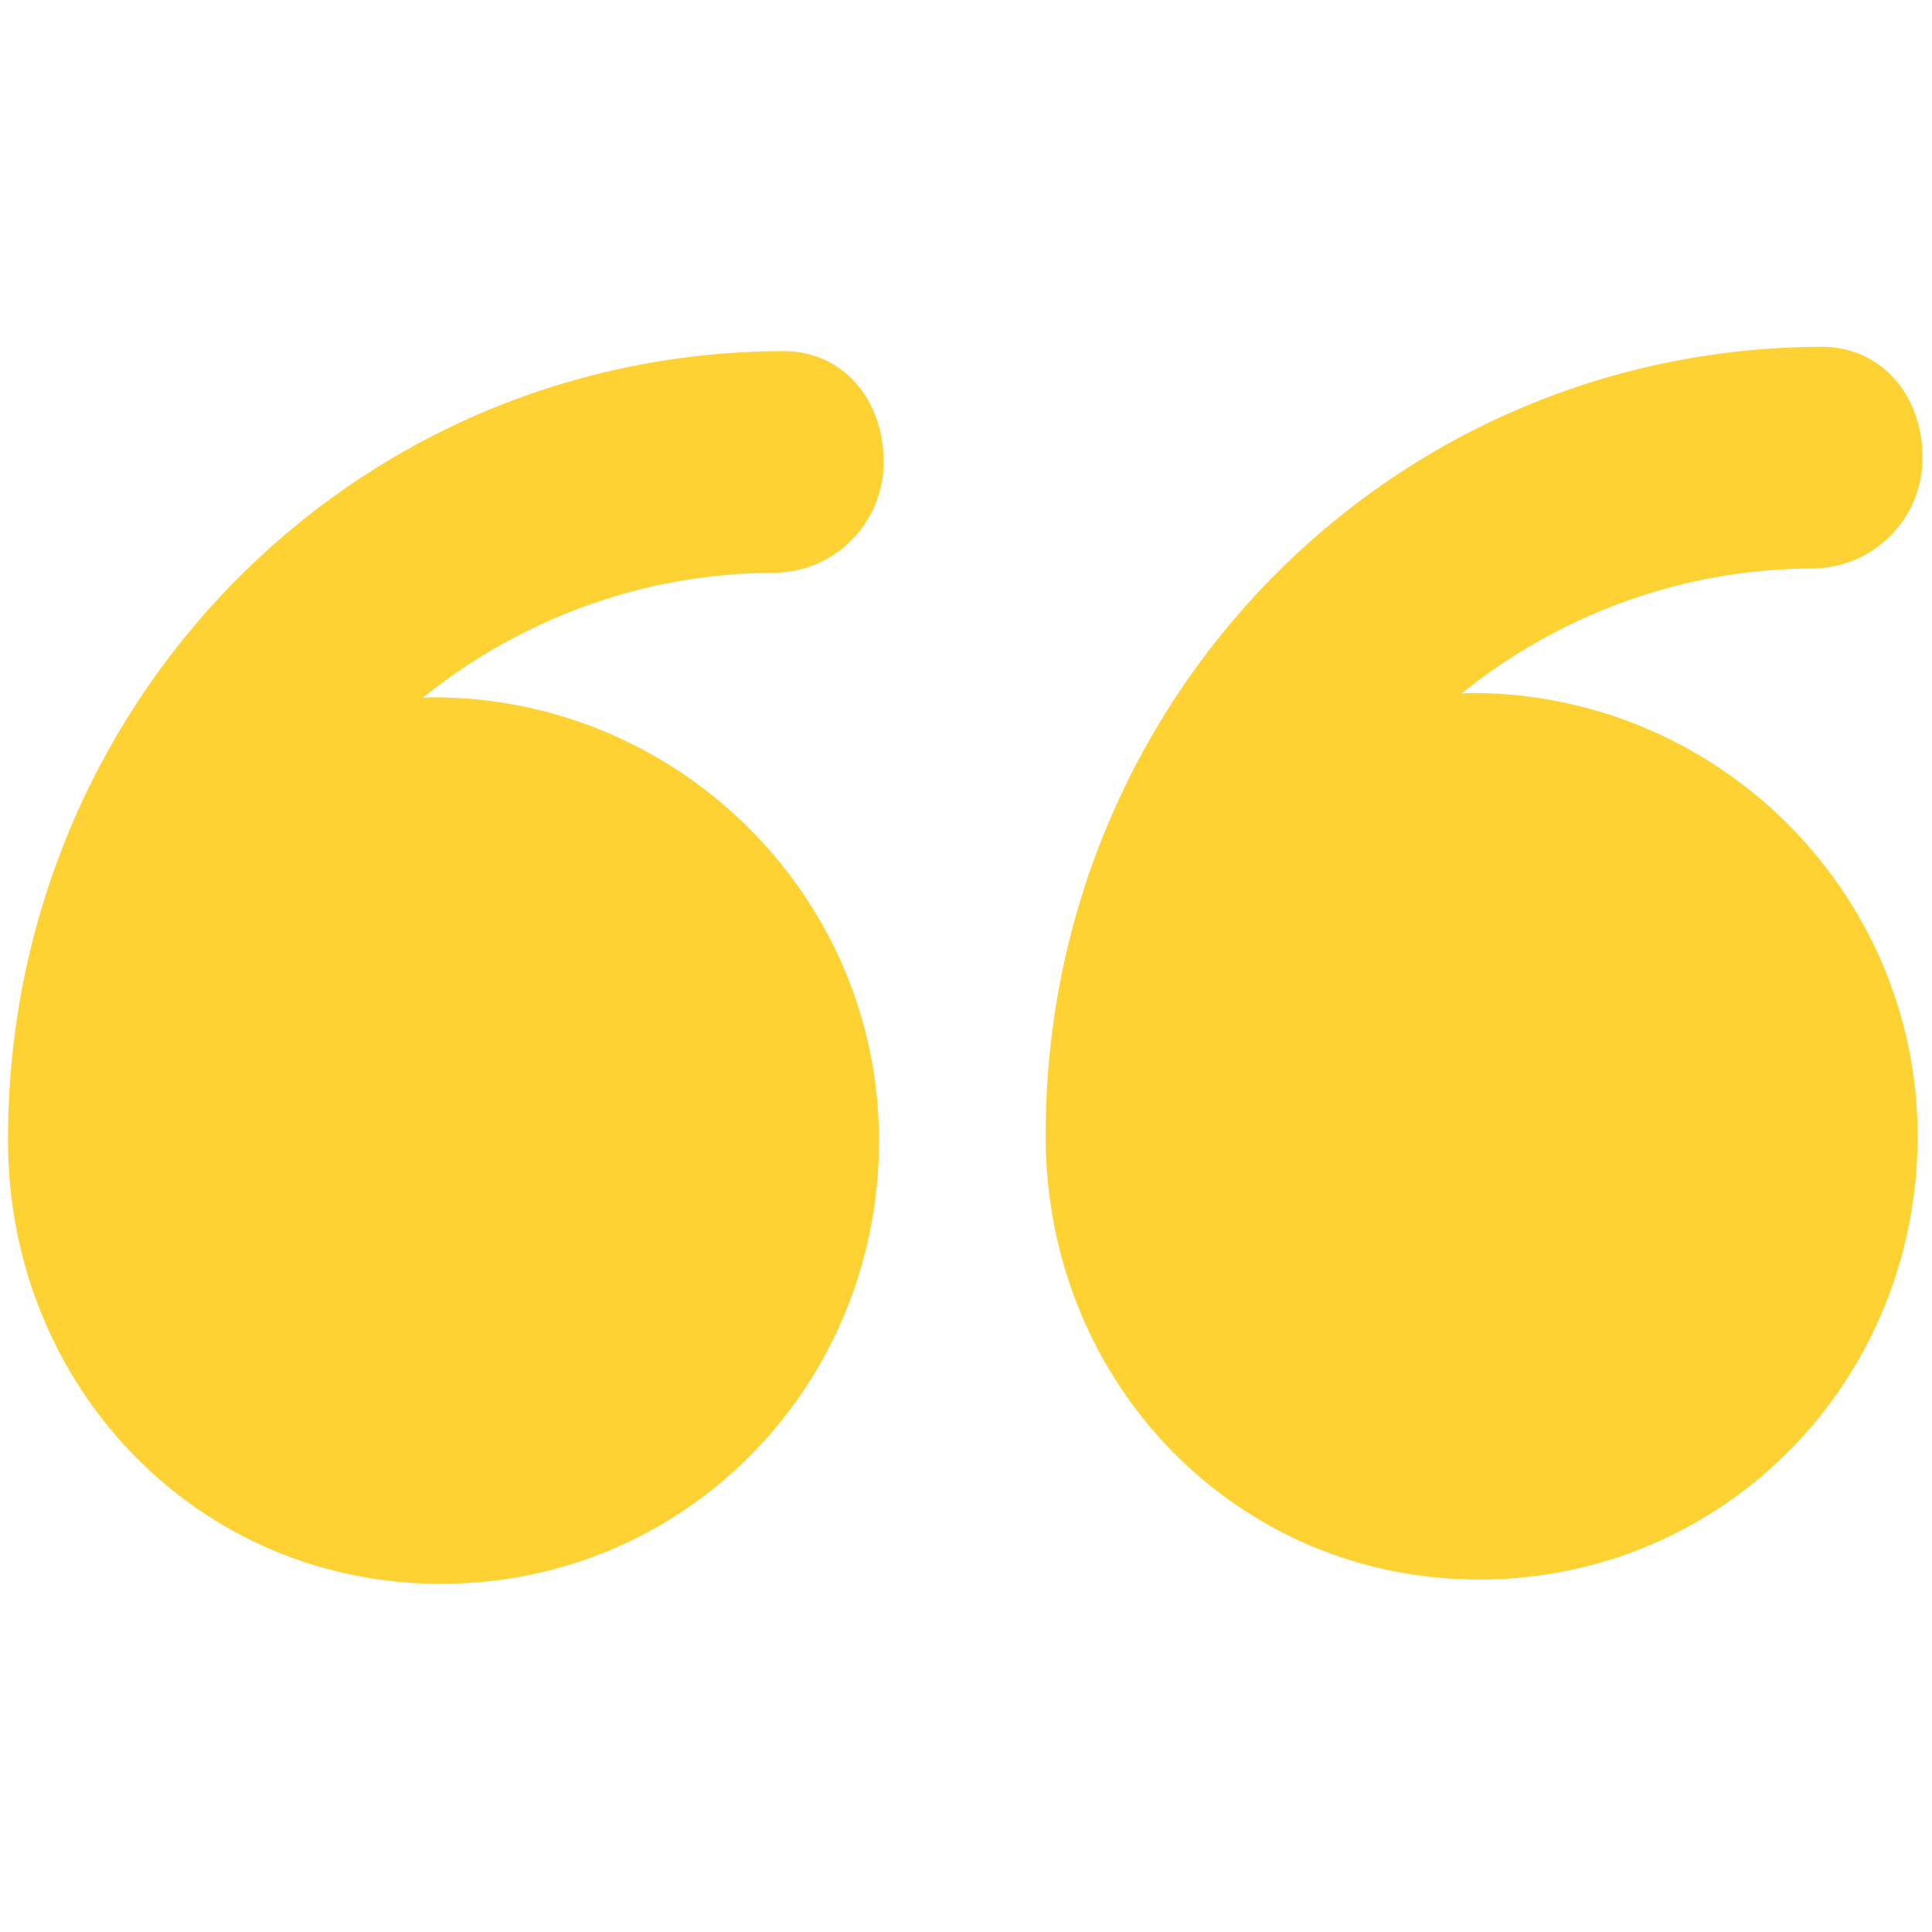 <svg width="264" height="264" viewBox="0 0 264 264" fill="none" xmlns="http://www.w3.org/2000/svg">
<g clip-path="url(#clip0_25_20)">
<path d="M60.505 216.428C93.956 216.289 120.256 189.057 120.117 155.607C119.978 122.156 92.392 95.148 58.941 95.287C58.606 95.289 58.102 95.336 57.767 95.343C70.949 84.756 87.535 78.341 105.718 78.265C114.084 78.231 120.788 71.419 120.753 63.059C120.718 54.7 115.308 47.939 106.942 47.974C47.566 48.226 0.852 96.726 1.099 156.101C1.099 156.113 1.099 156.124 1.099 156.141C1.238 189.575 27.066 216.567 60.505 216.428Z" fill="#FFC700" fill-opacity="0.8"/>
<path d="M202.379 215.838C235.83 215.699 262.175 188.467 262.036 155.017C261.897 121.566 234.334 94.558 200.878 94.698C200.543 94.699 200.05 94.746 199.715 94.753C212.897 84.166 229.489 77.751 247.672 77.675C256.037 77.64 262.747 70.829 262.712 62.469C262.677 54.109 257.182 47.349 248.816 47.384C189.441 47.636 142.641 96.136 142.888 155.512C142.888 155.523 142.888 155.535 142.888 155.552C143.027 188.985 168.94 215.977 202.379 215.838Z" fill="#FFC700" fill-opacity="0.8"/>
</g>
<defs>
<clipPath id="clip0_25_20">
<rect width="262" height="262" fill="white" transform="translate(263.543 262.454) rotate(179.762)"/>
</clipPath>
</defs>
</svg>
